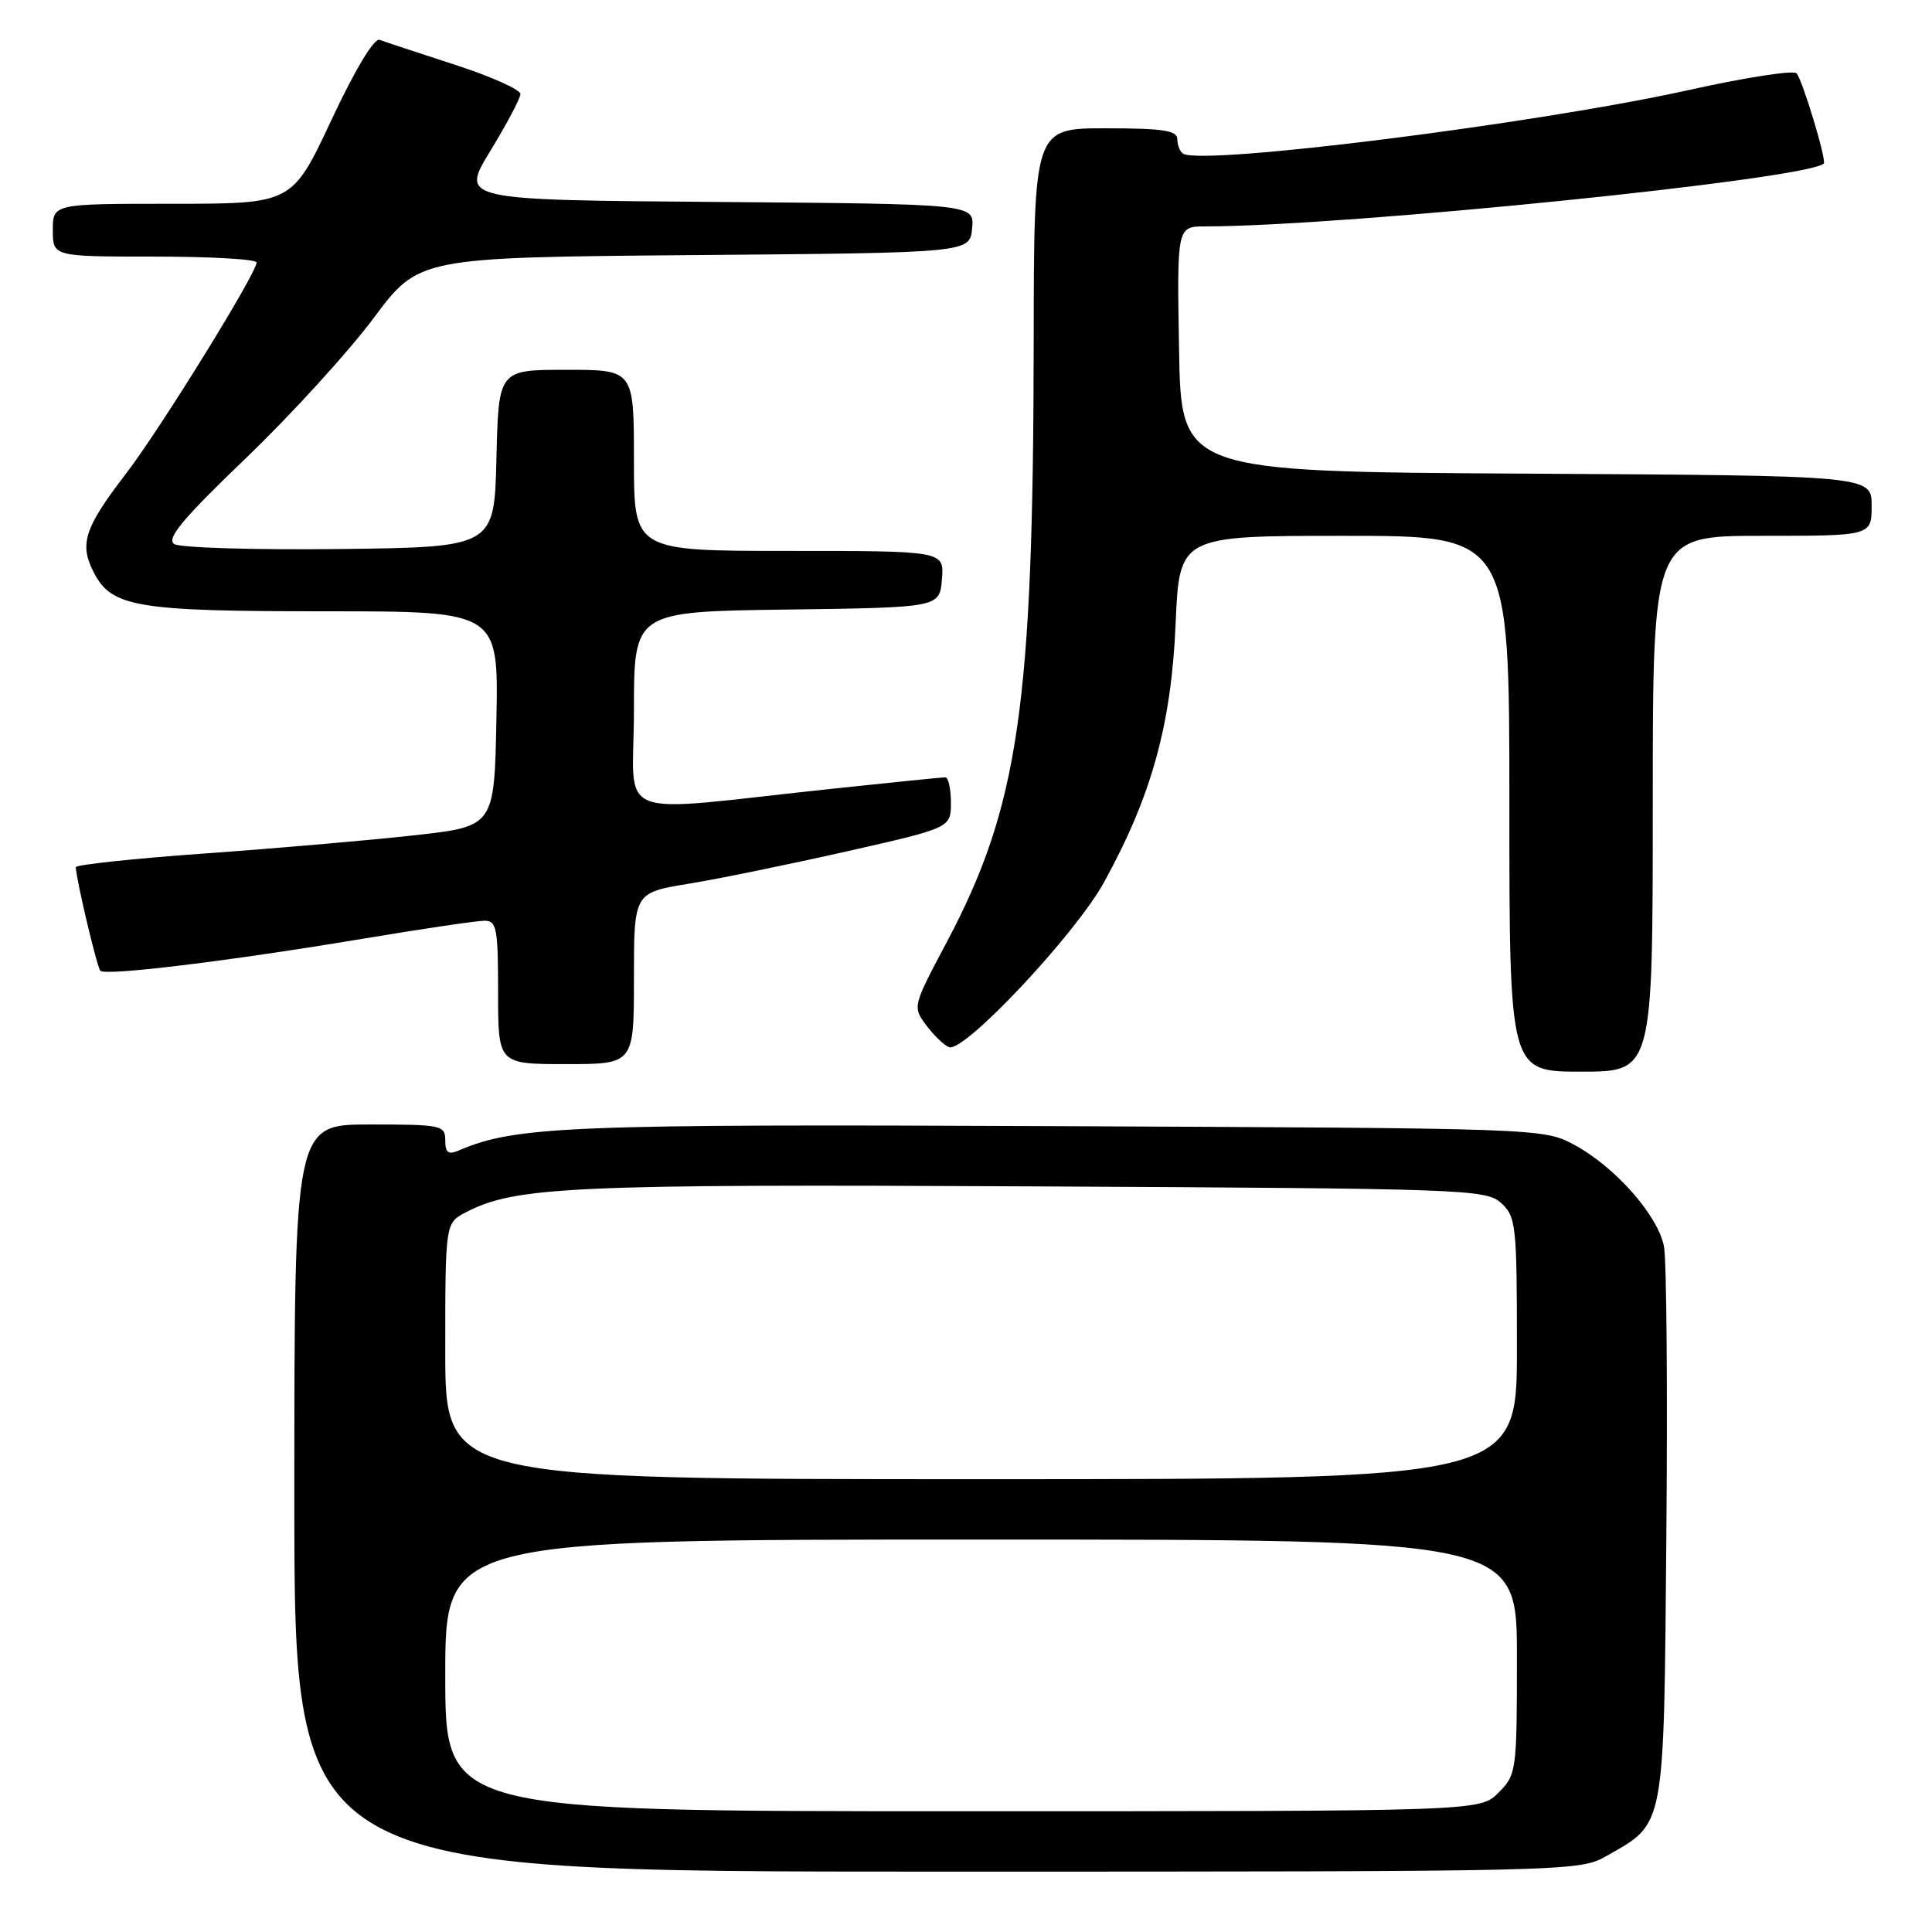 <?xml version="1.0" encoding="UTF-8" standalone="no"?>
<!DOCTYPE svg PUBLIC "-//W3C//DTD SVG 1.1//EN" "http://www.w3.org/Graphics/SVG/1.1/DTD/svg11.dtd" >
<svg xmlns="http://www.w3.org/2000/svg" xmlns:xlink="http://www.w3.org/1999/xlink" version="1.1" viewBox="0 0 256 256">
 <g >
 <path fill="currentColor"
d=" M 212.86 245.93 C 220.70 241.48 220.46 242.73 220.80 203.50 C 220.97 184.25 220.83 167.01 220.49 165.19 C 219.74 161.10 213.99 154.58 208.57 151.68 C 204.53 149.51 204.08 149.50 139.88 149.22 C 75.23 148.93 68.28 149.22 60.75 152.46 C 59.40 153.04 59.00 152.73 59.00 151.11 C 59.00 149.10 58.50 149.00 49.00 149.00 C 39.00 149.00 39.00 149.00 39.00 198.50 C 39.00 248.00 39.00 248.00 124.11 248.00 C 208.32 248.00 209.27 247.98 212.86 245.93 Z  M 219.00 106.50 C 219.00 71.00 219.00 71.00 233.50 71.00 C 248.00 71.00 248.00 71.00 248.00 67.01 C 248.00 63.02 248.00 63.02 202.25 62.76 C 156.50 62.50 156.50 62.50 156.23 46.25 C 155.95 30.00 155.95 30.00 159.73 30.00 C 178.28 29.98 239.58 23.75 241.66 21.67 C 242.06 21.27 238.83 10.56 238.05 9.71 C 237.65 9.28 231.29 10.26 223.91 11.90 C 203.76 16.38 159.37 21.97 156.77 20.36 C 156.35 20.10 156.00 19.23 156.00 18.44 C 156.00 17.29 154.10 17.00 146.50 17.00 C 137.00 17.00 137.00 17.00 136.97 45.25 C 136.92 93.57 134.99 106.88 125.39 124.95 C 120.92 133.37 120.91 133.41 122.76 135.89 C 123.79 137.25 125.14 138.55 125.77 138.76 C 127.81 139.44 142.45 123.85 146.27 116.94 C 152.56 105.53 155.20 96.05 155.77 82.75 C 156.27 71.00 156.27 71.00 178.14 71.00 C 200.00 71.00 200.00 71.00 200.00 106.50 C 200.00 142.00 200.00 142.00 209.50 142.00 C 219.00 142.00 219.00 142.00 219.00 106.50 Z  M 84.00 129.65 C 84.00 118.29 84.00 118.29 91.25 117.10 C 95.24 116.45 104.69 114.51 112.25 112.80 C 126.00 109.69 126.00 109.69 126.00 106.34 C 126.00 104.50 125.66 103.00 125.25 103.00 C 124.84 103.00 118.20 103.67 110.50 104.49 C 80.44 107.68 84.00 109.07 84.00 94.16 C 84.00 81.04 84.00 81.04 104.25 80.77 C 124.50 80.50 124.50 80.50 124.81 76.75 C 125.12 73.00 125.12 73.00 104.56 73.00 C 84.00 73.00 84.00 73.00 84.00 61.00 C 84.00 49.00 84.00 49.00 75.03 49.00 C 66.06 49.00 66.06 49.00 65.78 60.75 C 65.50 72.50 65.50 72.50 45.00 72.75 C 33.72 72.88 23.86 72.58 23.09 72.09 C 22.00 71.39 24.18 68.77 32.59 60.70 C 38.59 54.94 46.20 46.59 49.50 42.16 C 55.50 34.11 55.50 34.11 92.00 33.80 C 128.50 33.50 128.50 33.50 128.81 30.26 C 129.12 27.03 129.12 27.03 95.07 26.76 C 61.01 26.50 61.01 26.50 64.97 20.00 C 67.15 16.42 68.95 13.03 68.96 12.46 C 68.98 11.88 65.06 10.13 60.25 8.57 C 55.44 7.01 50.96 5.53 50.30 5.28 C 49.58 5.00 47.06 9.20 43.91 15.91 C 38.71 27.00 38.71 27.00 22.85 27.00 C 7.00 27.00 7.00 27.00 7.00 30.50 C 7.00 34.00 7.00 34.00 20.50 34.00 C 27.93 34.00 34.00 34.35 34.00 34.78 C 34.00 36.20 21.23 56.85 16.72 62.73 C 11.18 69.94 10.48 72.08 12.42 75.84 C 14.80 80.46 18.05 81.00 43.18 81.00 C 66.05 81.00 66.05 81.00 65.78 95.25 C 65.50 109.50 65.50 109.50 55.00 110.67 C 49.22 111.32 36.74 112.40 27.25 113.08 C 17.76 113.76 10.02 114.58 10.04 114.91 C 10.15 116.78 12.86 128.19 13.30 128.63 C 14.00 129.34 30.24 127.36 47.95 124.41 C 55.89 123.08 63.21 122.00 64.20 122.00 C 65.81 122.00 66.00 123.01 66.00 131.50 C 66.00 141.00 66.00 141.00 75.00 141.00 C 84.00 141.00 84.00 141.00 84.00 129.65 Z  M 59.00 222.00 C 59.00 204.00 59.00 204.00 130.00 204.00 C 201.00 204.00 201.00 204.00 201.00 219.55 C 201.00 234.72 200.94 235.15 198.55 237.55 C 196.09 240.00 196.09 240.00 127.55 240.00 C 59.00 240.00 59.00 240.00 59.00 222.00 Z  M 59.00 179.03 C 59.00 162.05 59.00 162.05 61.76 160.62 C 68.33 157.23 75.64 156.89 136.65 157.20 C 194.16 157.49 196.88 157.58 198.90 159.40 C 200.88 161.20 201.00 162.29 201.00 178.65 C 201.00 196.00 201.00 196.00 130.00 196.00 C 59.00 196.00 59.00 196.00 59.00 179.03 Z "/>
</g>
</svg>
